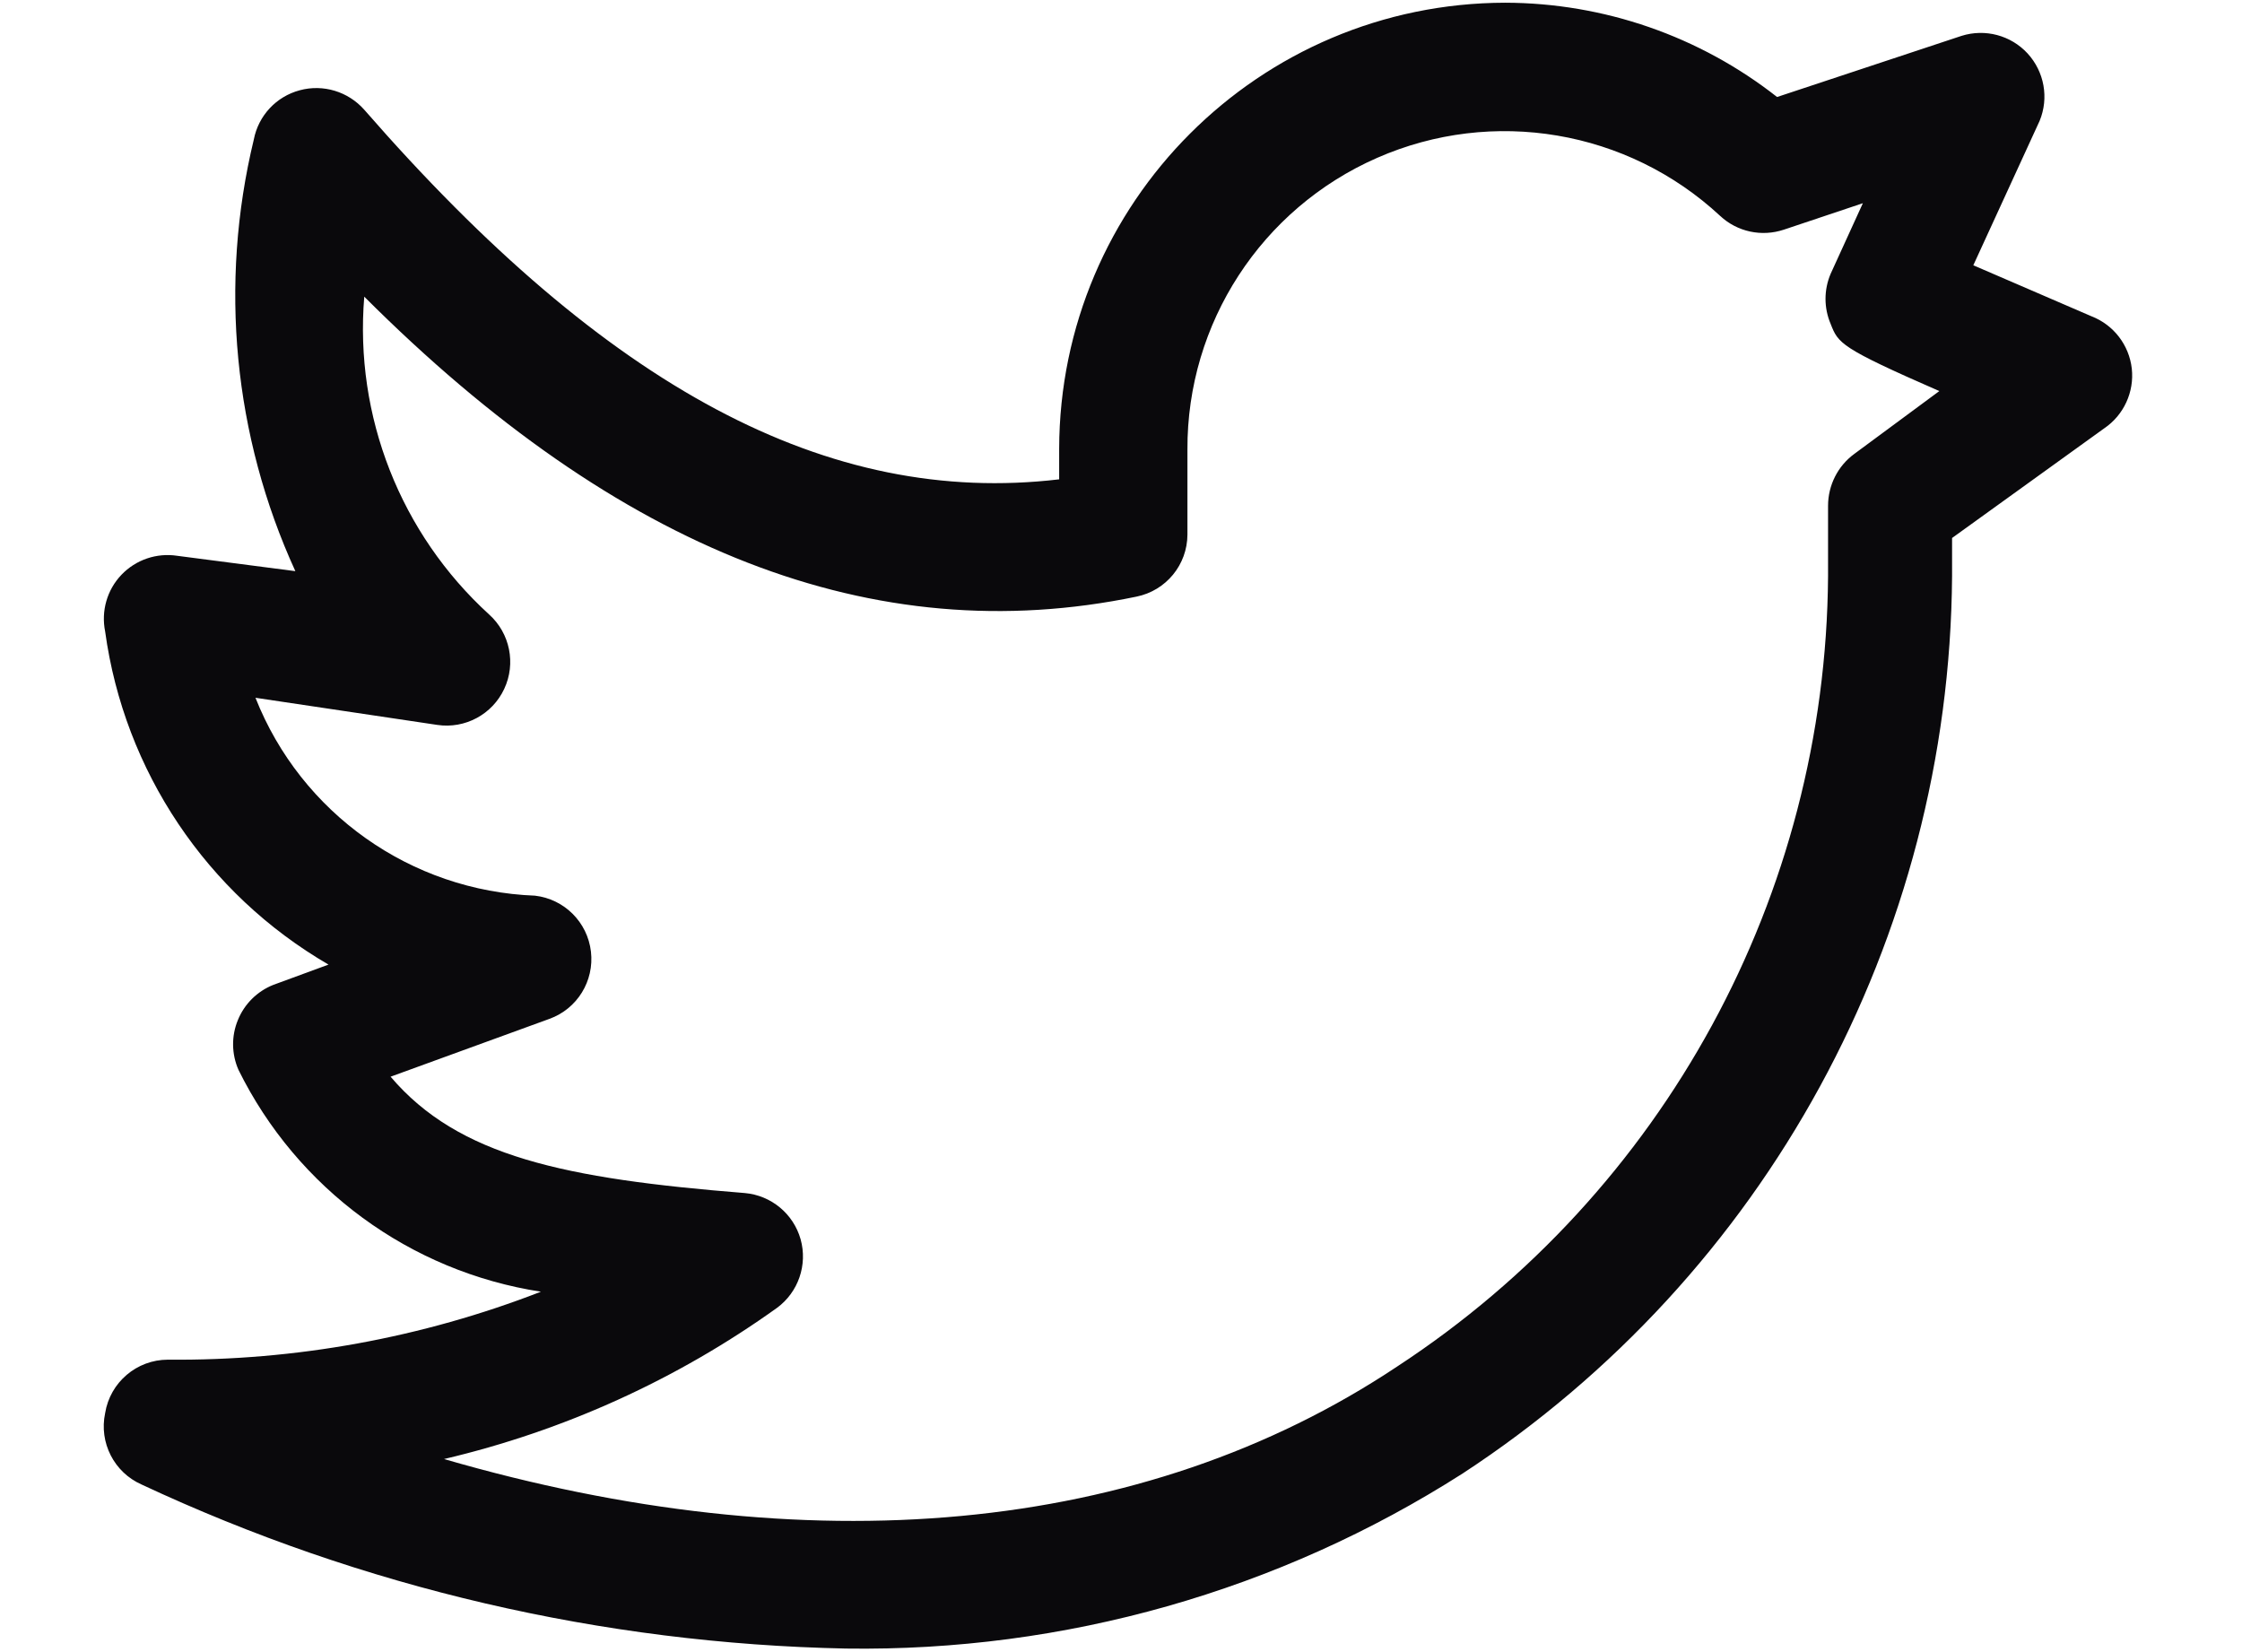 <?xml version="1.0" encoding="UTF-8"?>
<svg width="19px" height="14px" viewBox="0 0 19 14" version="1.1" xmlns="http://www.w3.org/2000/svg" xmlns:xlink="http://www.w3.org/1999/xlink">
    <!-- Generator: Sketch 62 (91390) - https://sketch.com -->
    <title>icon-twitter</title>
    <desc>Created with Sketch.</desc>
    <g id="Page-1" stroke="none" stroke-width="1" fill="none" fill-rule="evenodd">
        <g id="Extra-Large-Desktop/1440" transform="translate(-462, -418)" fill="#0A090C" fill-rule="nonzero">
            <g id="social-media" transform="translate(177.5, 415)">
                <path d="M285.391,14.975 C285.338,15.225 285.467,15.477 285.7,15.58 C287.571,16.455 289.604,16.928 291.669,16.97 C293.519,16.997 295.337,16.482 296.896,15.486 C299.464,13.806 301.021,10.952 301.043,7.883 L301.043,7.559 L302.332,6.63 C302.498,6.518 302.588,6.322 302.566,6.123 C302.543,5.923 302.412,5.753 302.224,5.68 L301.223,5.248 L301.785,4.024 C301.865,3.83 301.825,3.608 301.683,3.453 C301.541,3.299 301.323,3.241 301.123,3.304 L299.56,3.822 C298.903,3.306 298.092,3.025 297.256,3.023 C295.17,3.027 293.48,4.717 293.476,6.803 L293.476,7.062 C291.518,7.293 289.646,6.292 287.587,3.93 C287.451,3.776 287.239,3.711 287.04,3.765 C286.841,3.818 286.69,3.98 286.651,4.182 C286.355,5.407 286.479,6.695 287.003,7.84 L286.003,7.71 C285.828,7.683 285.651,7.743 285.529,7.871 C285.407,7.999 285.356,8.178 285.391,8.351 C285.553,9.533 286.252,10.575 287.284,11.174 L286.816,11.346 C286.68,11.4 286.571,11.508 286.516,11.644 C286.46,11.779 286.462,11.932 286.521,12.066 C287.018,13.073 287.974,13.775 289.084,13.946 C288.077,14.337 287.004,14.532 285.923,14.522 C285.659,14.522 285.433,14.714 285.391,14.975 Z M291.086,14.082 C291.266,13.949 291.345,13.718 291.285,13.502 C291.224,13.286 291.036,13.13 290.812,13.11 C289.286,12.988 288.386,12.801 287.81,12.124 L289.156,11.634 C289.392,11.549 289.537,11.313 289.508,11.064 C289.479,10.815 289.283,10.619 289.034,10.59 C287.982,10.55 287.052,9.892 286.665,8.913 L288.206,9.143 C288.441,9.178 288.672,9.054 288.773,8.838 C288.874,8.623 288.822,8.366 288.645,8.207 C287.894,7.522 287.503,6.528 287.587,5.514 C289.747,7.674 291.907,8.517 294.131,8.056 C294.382,8.005 294.562,7.786 294.563,7.53 L294.563,6.81 C294.558,5.739 295.19,4.768 296.17,4.338 C297.151,3.907 298.294,4.101 299.078,4.83 C299.223,4.965 299.43,5.009 299.618,4.946 L300.287,4.722 L300.014,5.32 C299.956,5.456 299.956,5.609 300.014,5.745 C300.079,5.91 300.093,5.946 300.935,6.314 L300.215,6.846 C300.075,6.948 299.992,7.112 299.992,7.286 L299.992,7.883 C299.973,10.586 298.603,13.099 296.342,14.579 C294.182,16.019 291.338,16.257 288.263,15.364 C289.279,15.125 290.238,14.69 291.086,14.082 L291.086,14.082 Z" id="icon-twitter"></path>
            </g>
        </g>
    </g>
</svg>